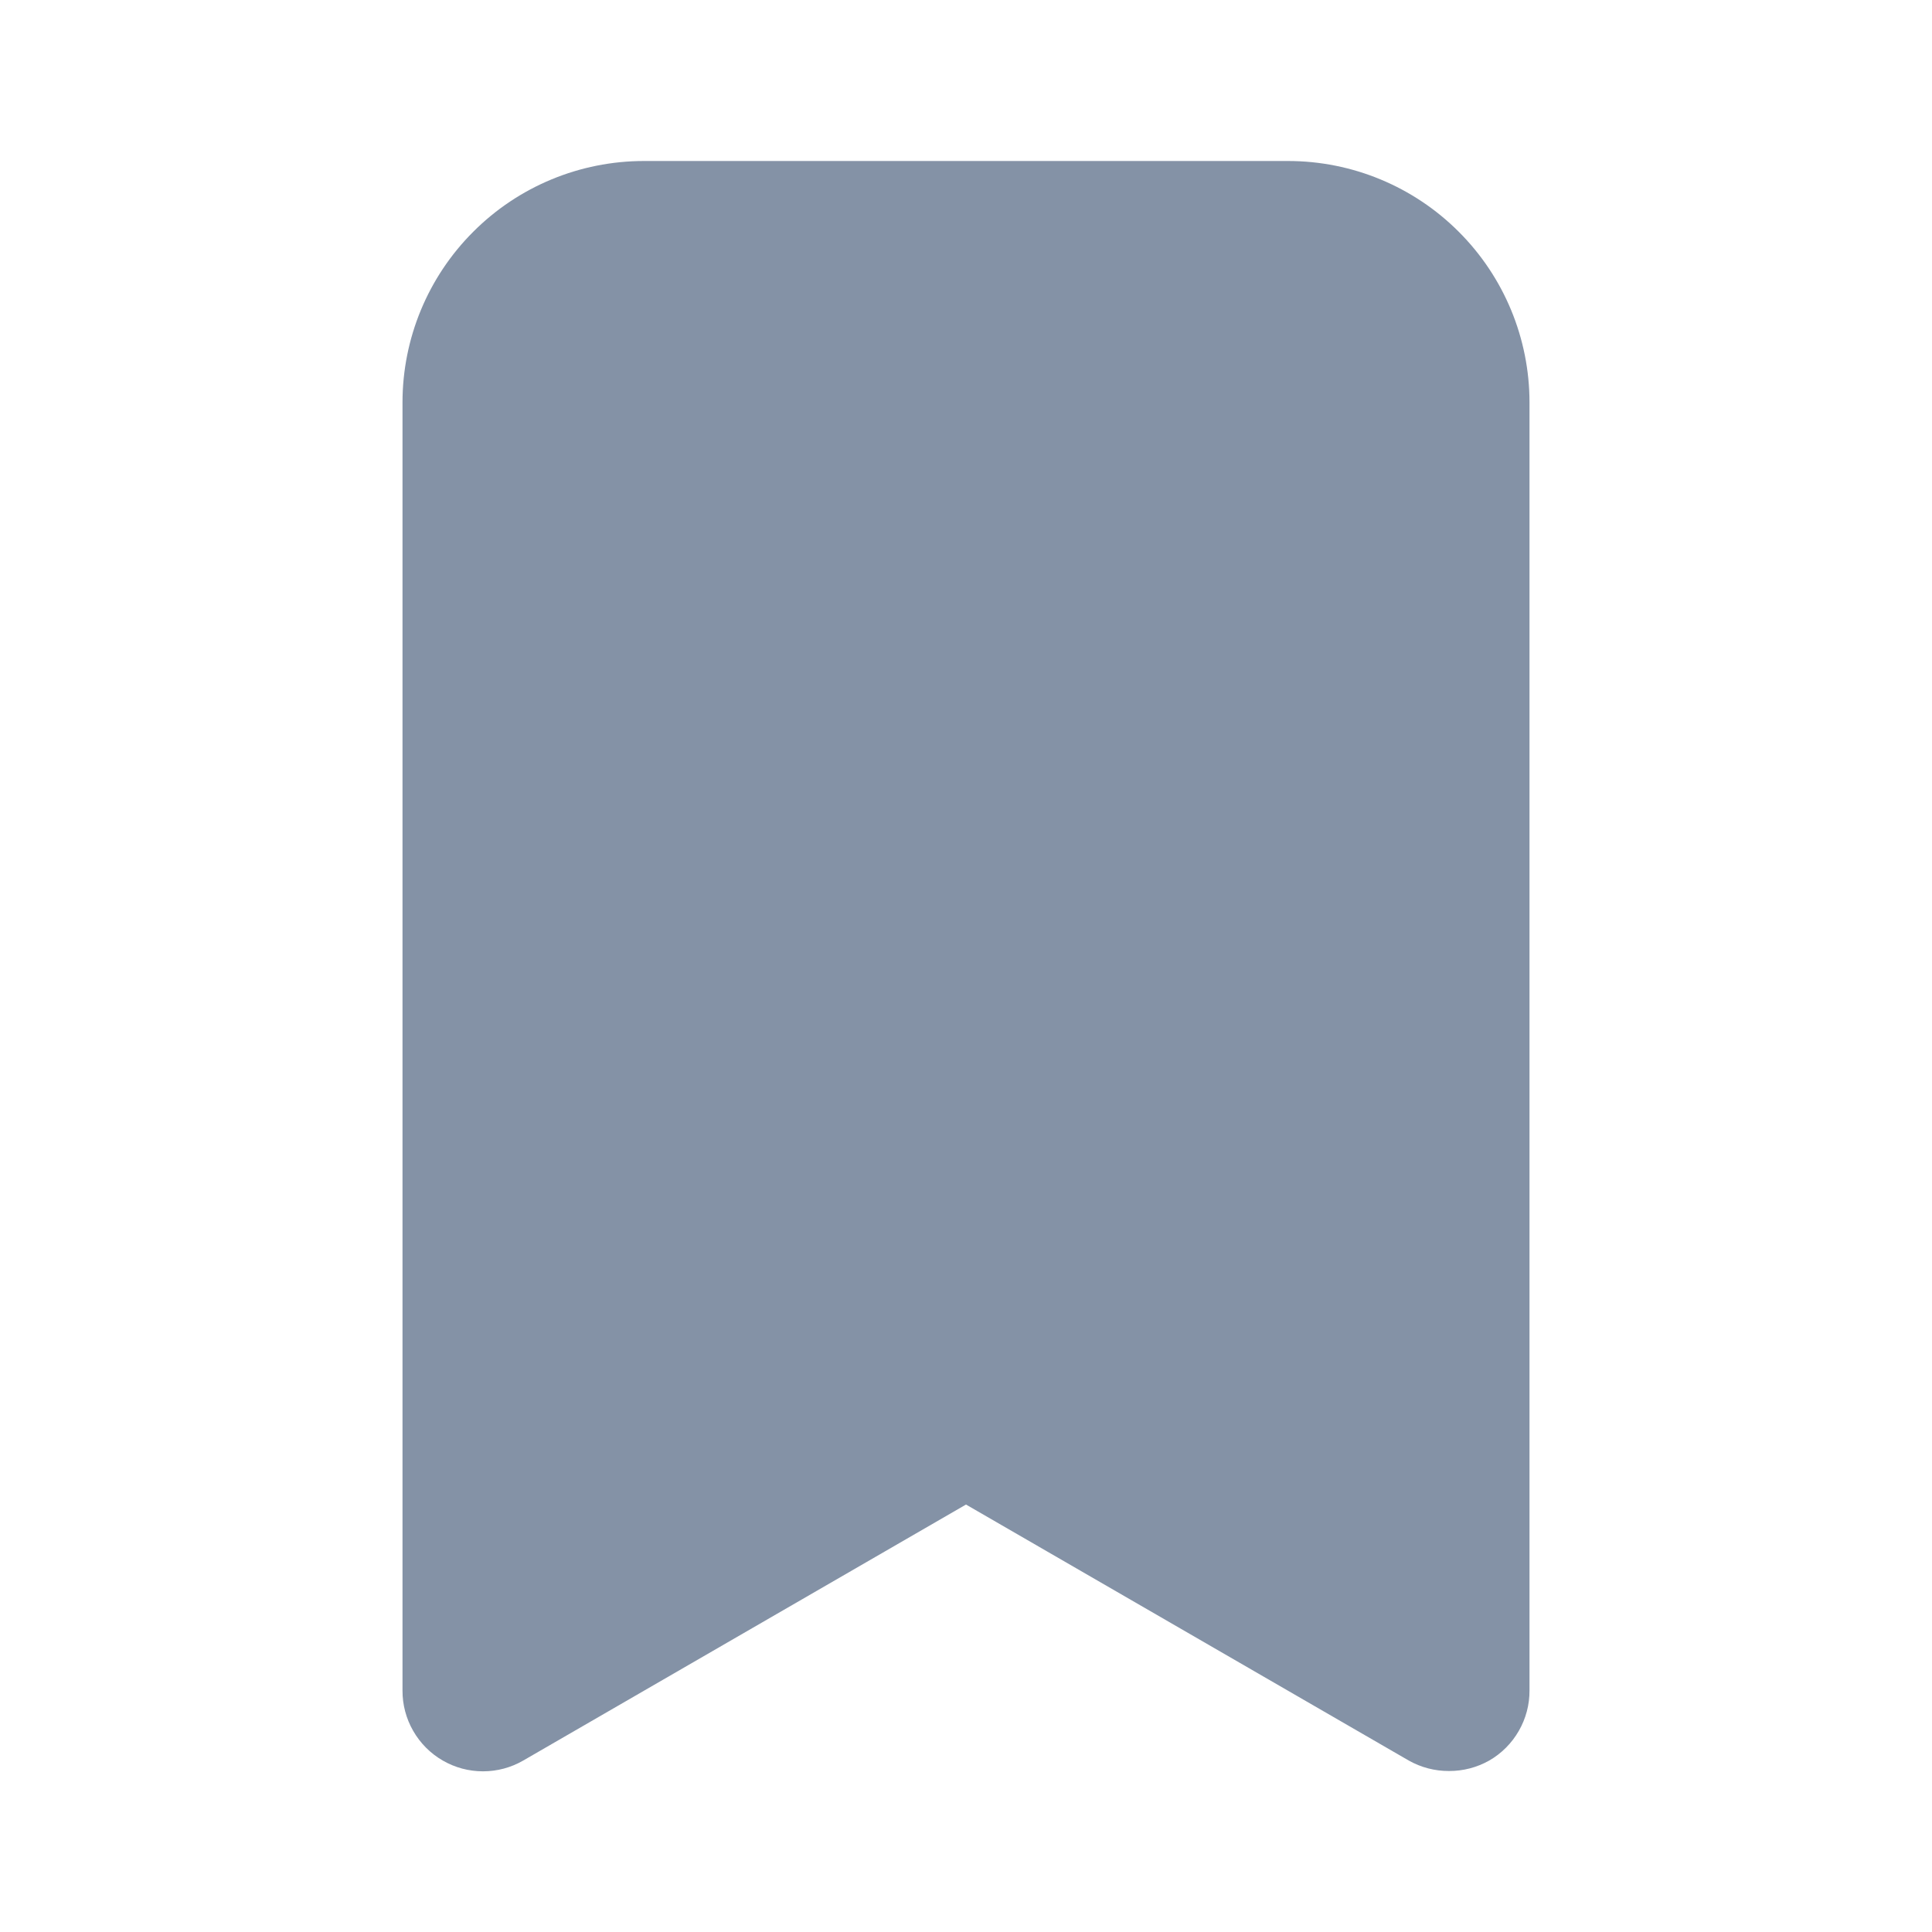 <svg width="24" height="24" viewBox="0 0 24 24" fill="none" xmlns="http://www.w3.org/2000/svg">
<path fill-rule="evenodd" clip-rule="evenodd" d="M8 2H16C16.796 2 17.559 2.316 18.121 2.879C18.684 3.441 19 4.204 19 5V21C19.001 21.176 18.955 21.349 18.867 21.502C18.779 21.655 18.653 21.782 18.5 21.87C18.348 21.956 18.175 22.001 18 22C17.825 22.001 17.652 21.956 17.5 21.87L12 18.69L6.5 21.87C6.348 21.958 6.176 22.004 6 22.004C5.824 22.004 5.652 21.958 5.5 21.87C5.347 21.782 5.221 21.655 5.133 21.502C5.045 21.349 4.999 21.176 5 21V5C5 4.204 5.316 3.441 5.879 2.879C6.441 2.316 7.204 2 8 2ZM17 4.996C17 4.997 17 4.999 17 5V19.27L17 4.996Z" fill="#8492A6"/>
</svg>
